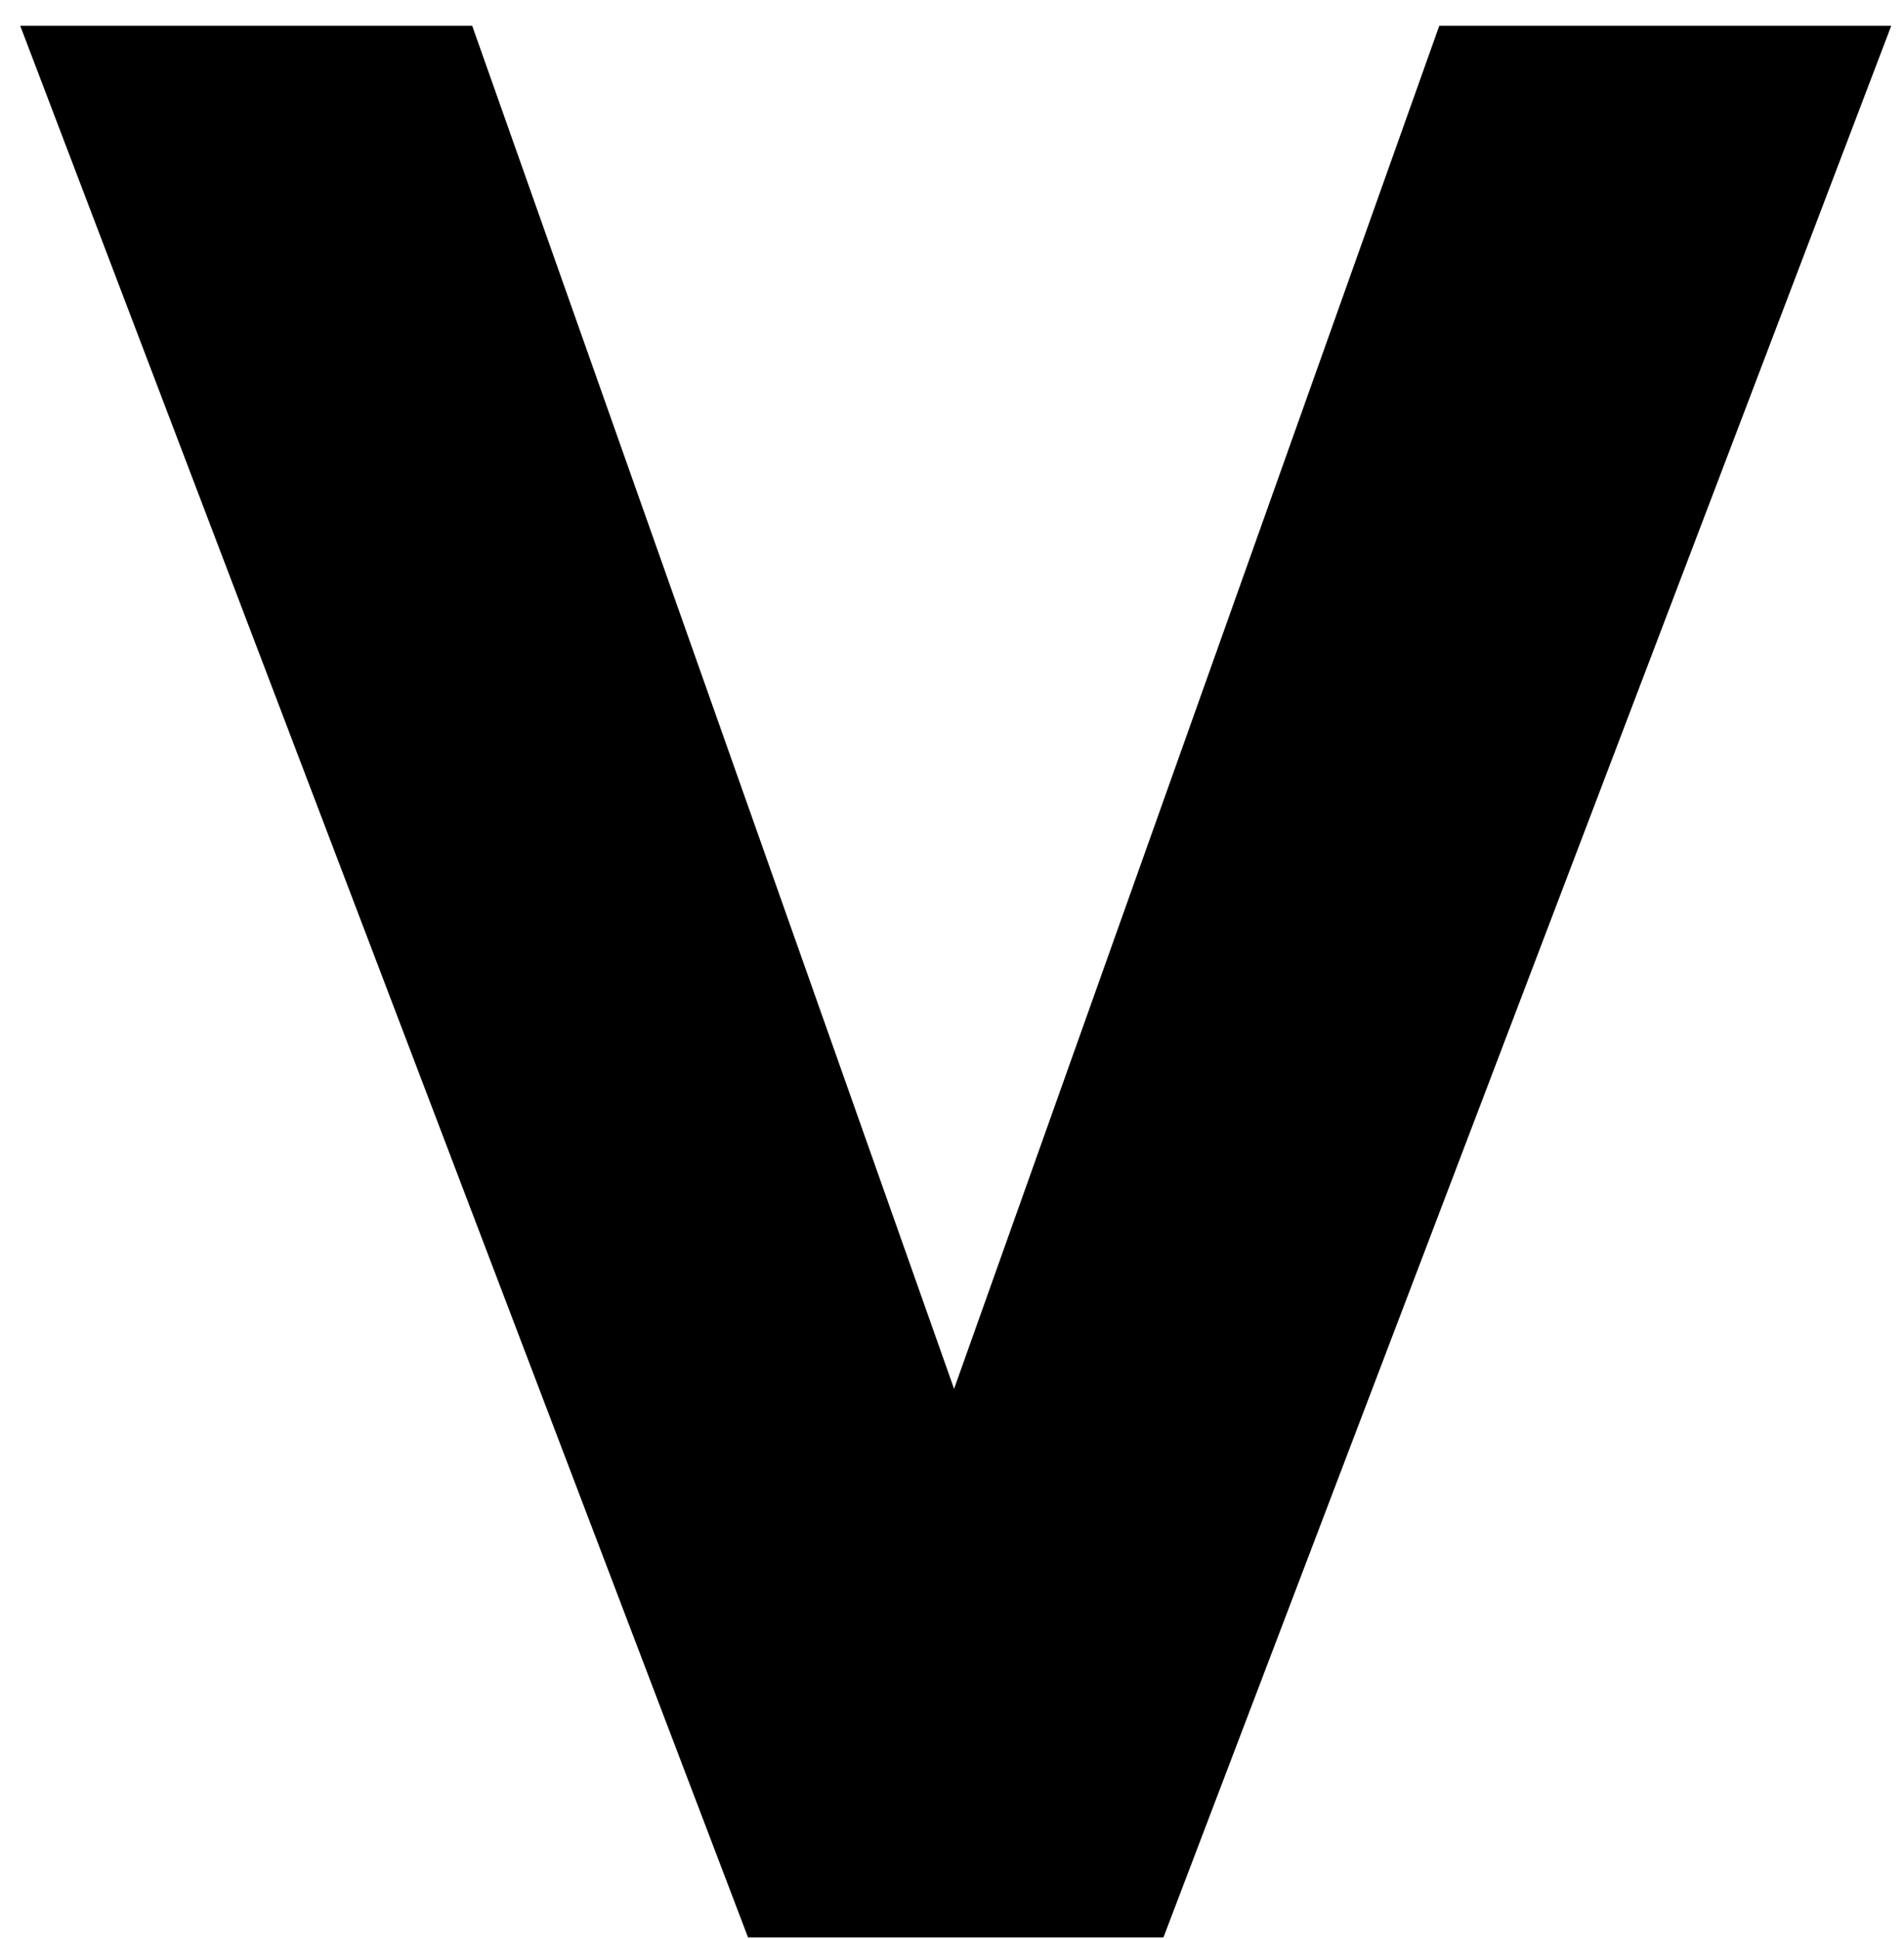 <svg width="55" height="56" viewBox="0 0 55 56" fill="none" xmlns="http://www.w3.org/2000/svg">
<path d="M13.64 0.744L27.56 40.104L41.576 0.744L54.632 0.744L33.608 55.944L21.608 55.944L0.584 0.744L13.64 0.744Z" fill="black"/>
</svg>
